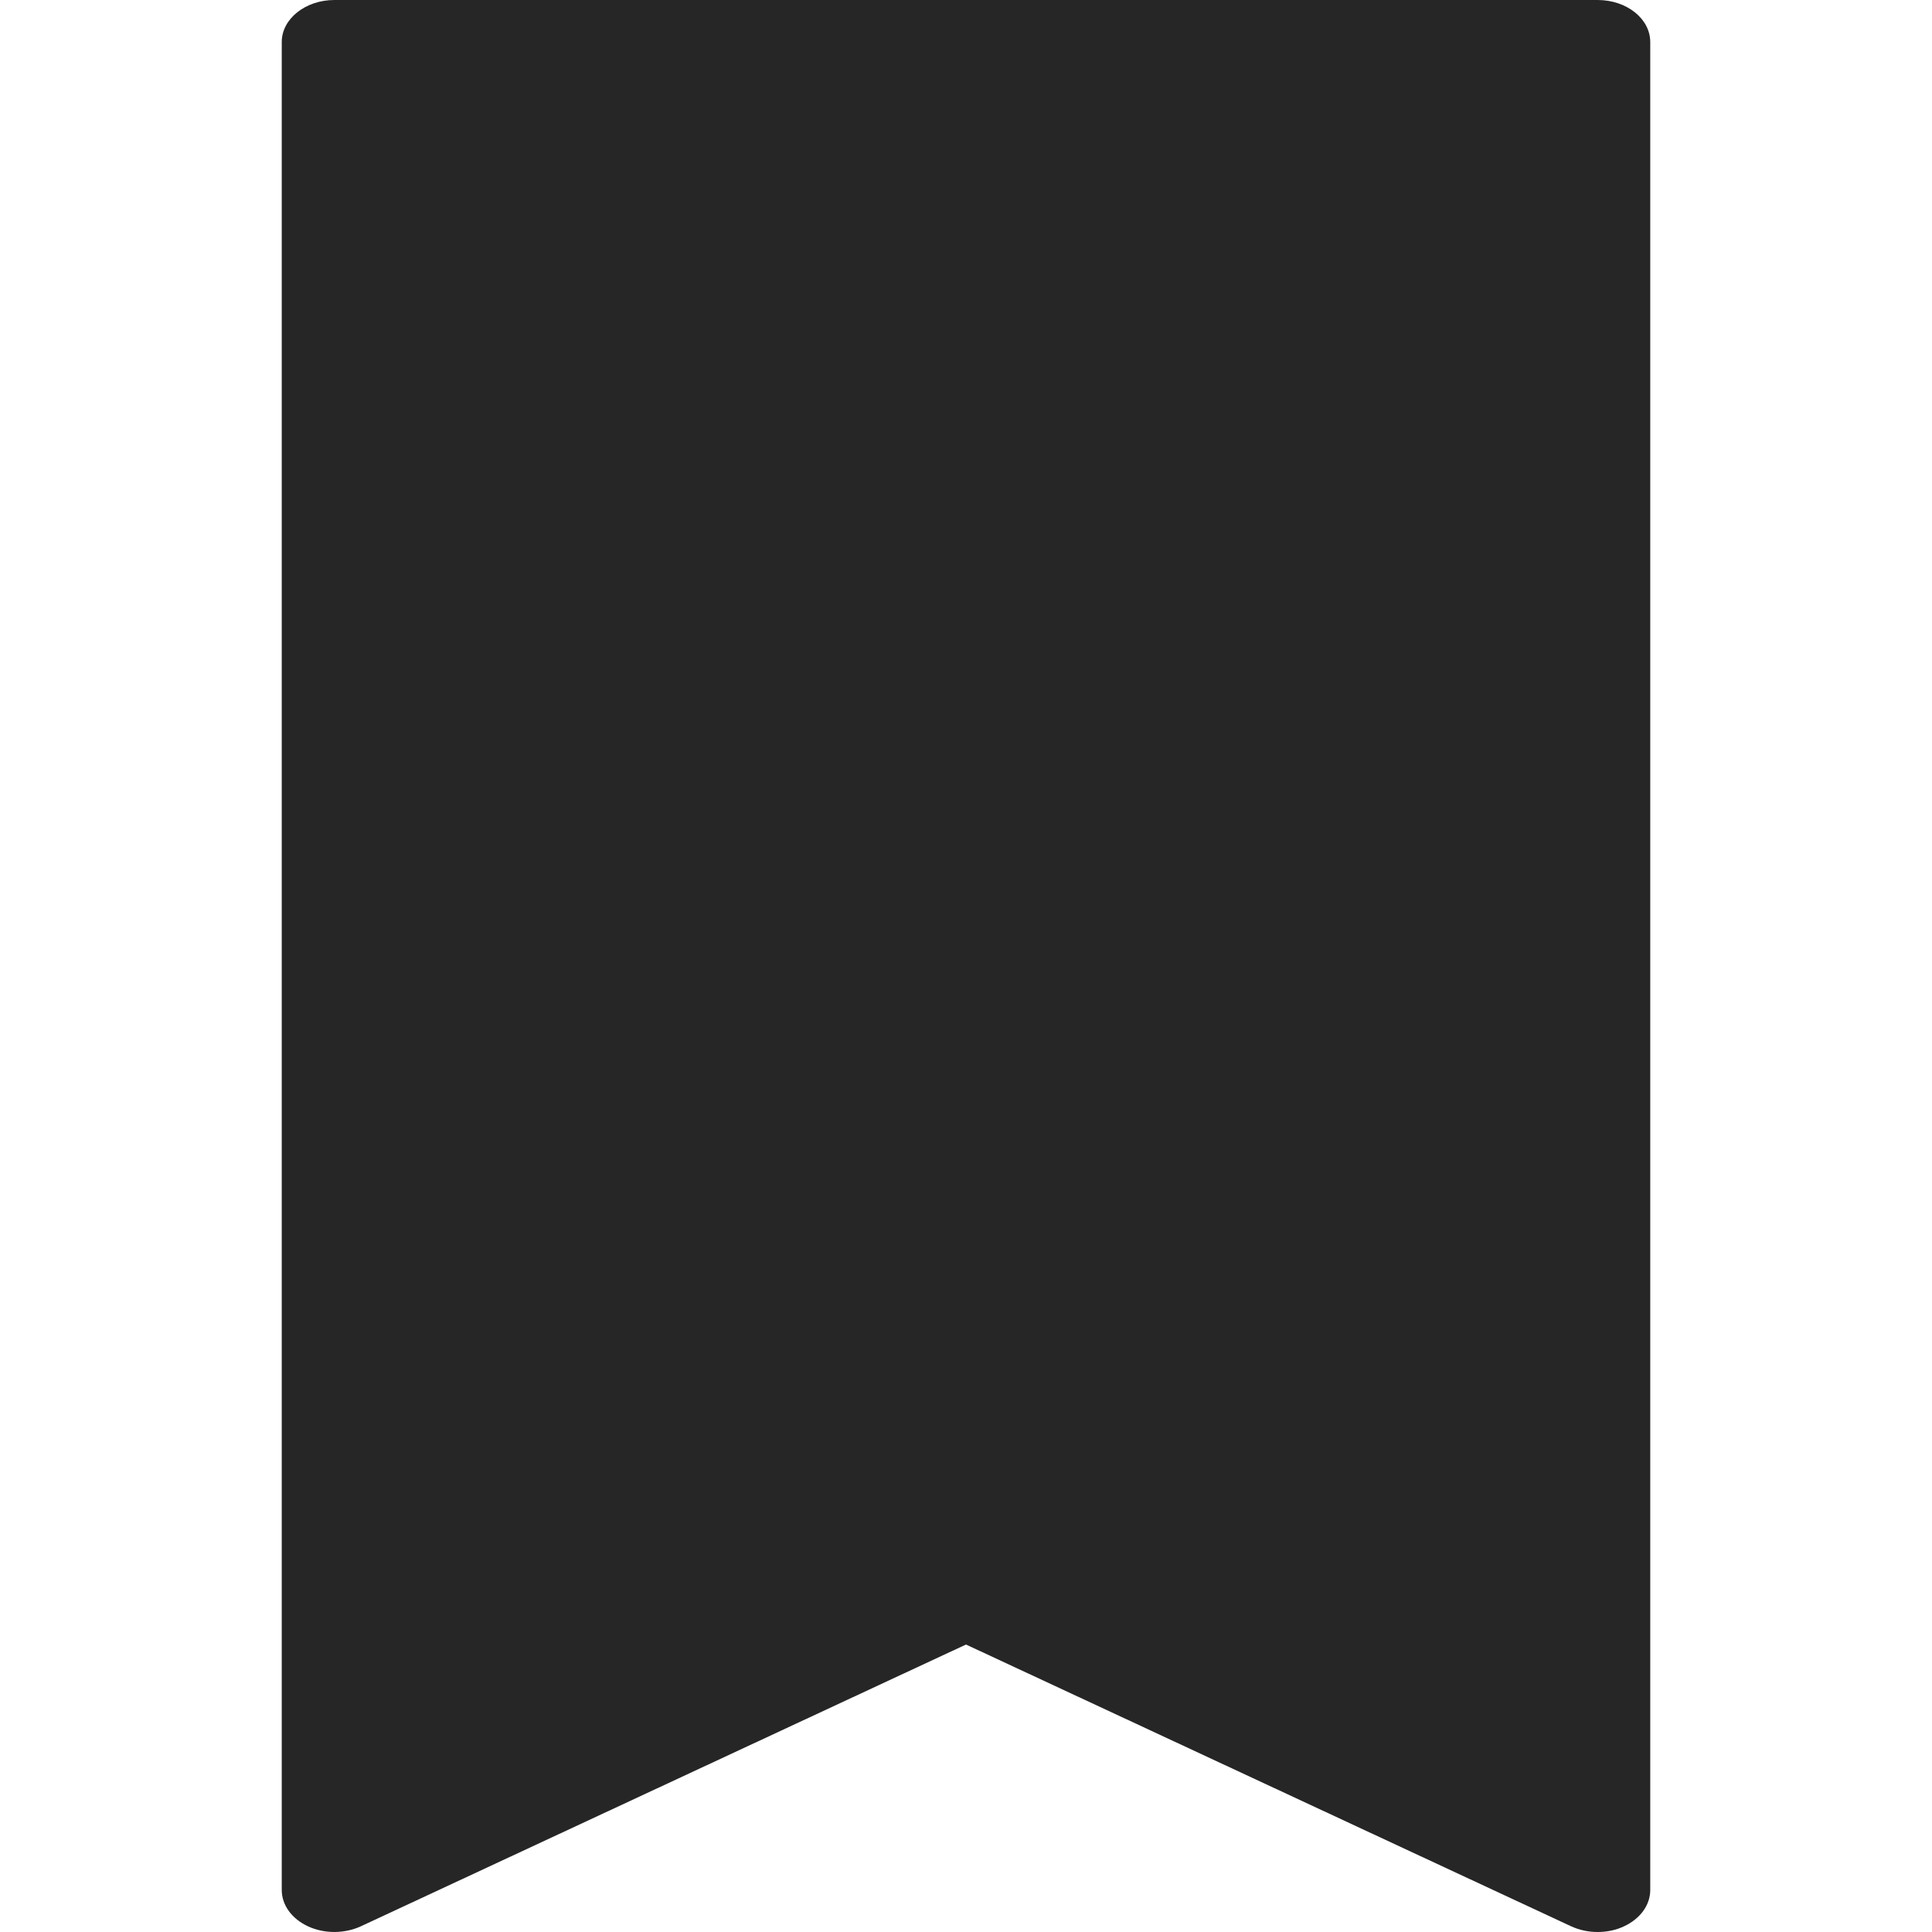 <svg width="24" height="24" viewBox="0 0 24 24" fill="none" xmlns="http://www.w3.org/2000/svg">
<path d="M19.846 24C19.731 24 19.619 23.976 19.517 23.929L12 20.429L4.483 23.929C4.282 24.022 4.031 24.024 3.829 23.931C3.625 23.837 3.5 23.666 3.5 23.478V0.522C3.5 0.234 3.794 0 4.154 0H19.846C20.209 0 20.5 0.234 20.5 0.522V23.478C20.5 23.666 20.375 23.837 20.171 23.931C20.071 23.978 19.959 24 19.846 24Z" fill="black" fill-opacity="0.851"/>
</svg>
